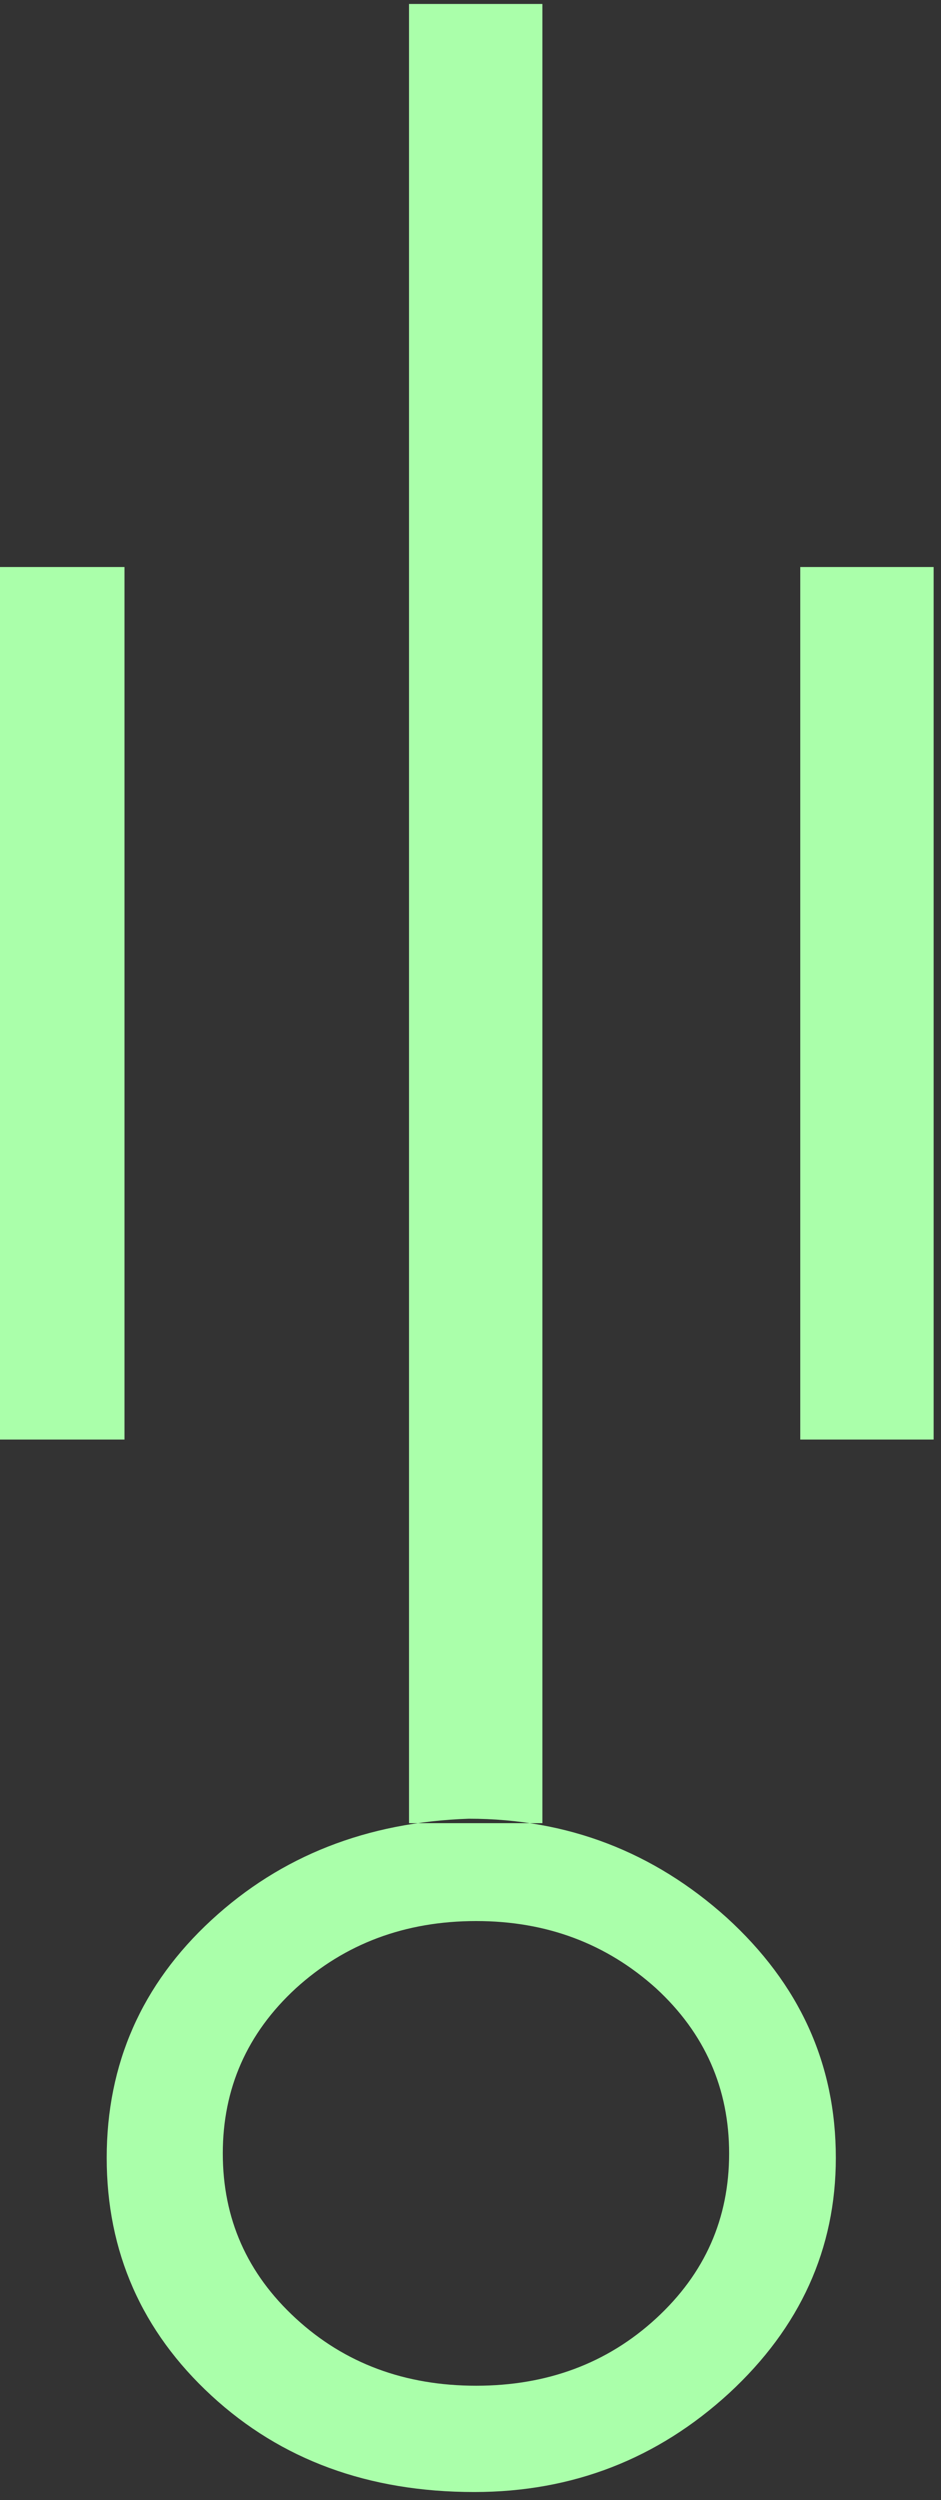 <?xml version="1.0" encoding="UTF-8" standalone="no"?>
<svg
   xmlns:dc="http://purl.org/dc/elements/1.1/"
   xmlns:cc="http://creativecommons.org/ns#"
   xmlns:rdf="http://www.w3.org/1999/02/22-rdf-syntax-ns#"
   xmlns:svg="http://www.w3.org/2000/svg"
   xmlns="http://www.w3.org/2000/svg"
   id="svg7"
   height="53.47mm"
   width="20.14mm"
   version="1.0">
  <rect width="100%" height="100%" fill="#333333" stroke="none"/>
  <defs
     id="defs3">
    <pattern
       y="0"
       x="0"
       height="6"
       width="6"
       patternUnits="userSpaceOnUse"
       id="EMFhbasepattern" />
  </defs>
  <path
     id="path5"
     d="  M 0,45.834   L 10.07,45.834   L 10.07,116.363   L 0,116.363   z  M 58.981,193.446   C 53.187,198.76 46.313,201.438 38.361,201.438   C 29.81,201.438 22.737,198.84 17.103,193.645   C 11.468,188.451 8.631,182.017 8.631,174.425   C 8.631,166.832 11.468,160.399 17.103,155.204   C 22.737,150.009 29.69,147.292 37.922,147.012   C 45.914,147.012 52.867,149.69 58.781,155.004   C 64.655,160.359 67.612,166.792 67.612,174.425   C 67.612,181.777 64.735,188.131 58.981,193.446   z  M 38.521,155.284   C 32.767,155.284 27.892,157.122 23.936,160.718   C 19.98,164.355 18.022,168.83 18.022,174.065   C 18.022,179.34 19.98,183.775 23.936,187.412   C 27.892,191.048 32.767,192.846 38.521,192.846   C 44.236,192.846 49.111,191.048 53.067,187.412   C 57.023,183.775 58.981,179.34 58.981,174.065   C 58.981,168.83 57.023,164.355 53.067,160.718   C 49.071,157.122 44.236,155.284 38.521,155.284   z  M 43.876,0.32   L 43.876,147.372   L 33.087,147.372   L 33.087,0.32   z  M 64.735,45.834   L 75.524,45.834   L 75.524,116.363   L 64.735,116.363   z "
     style="fill:#aaffaa;fill-rule:evenodd;fill-opacity:1;stroke:none;" />
</svg>
